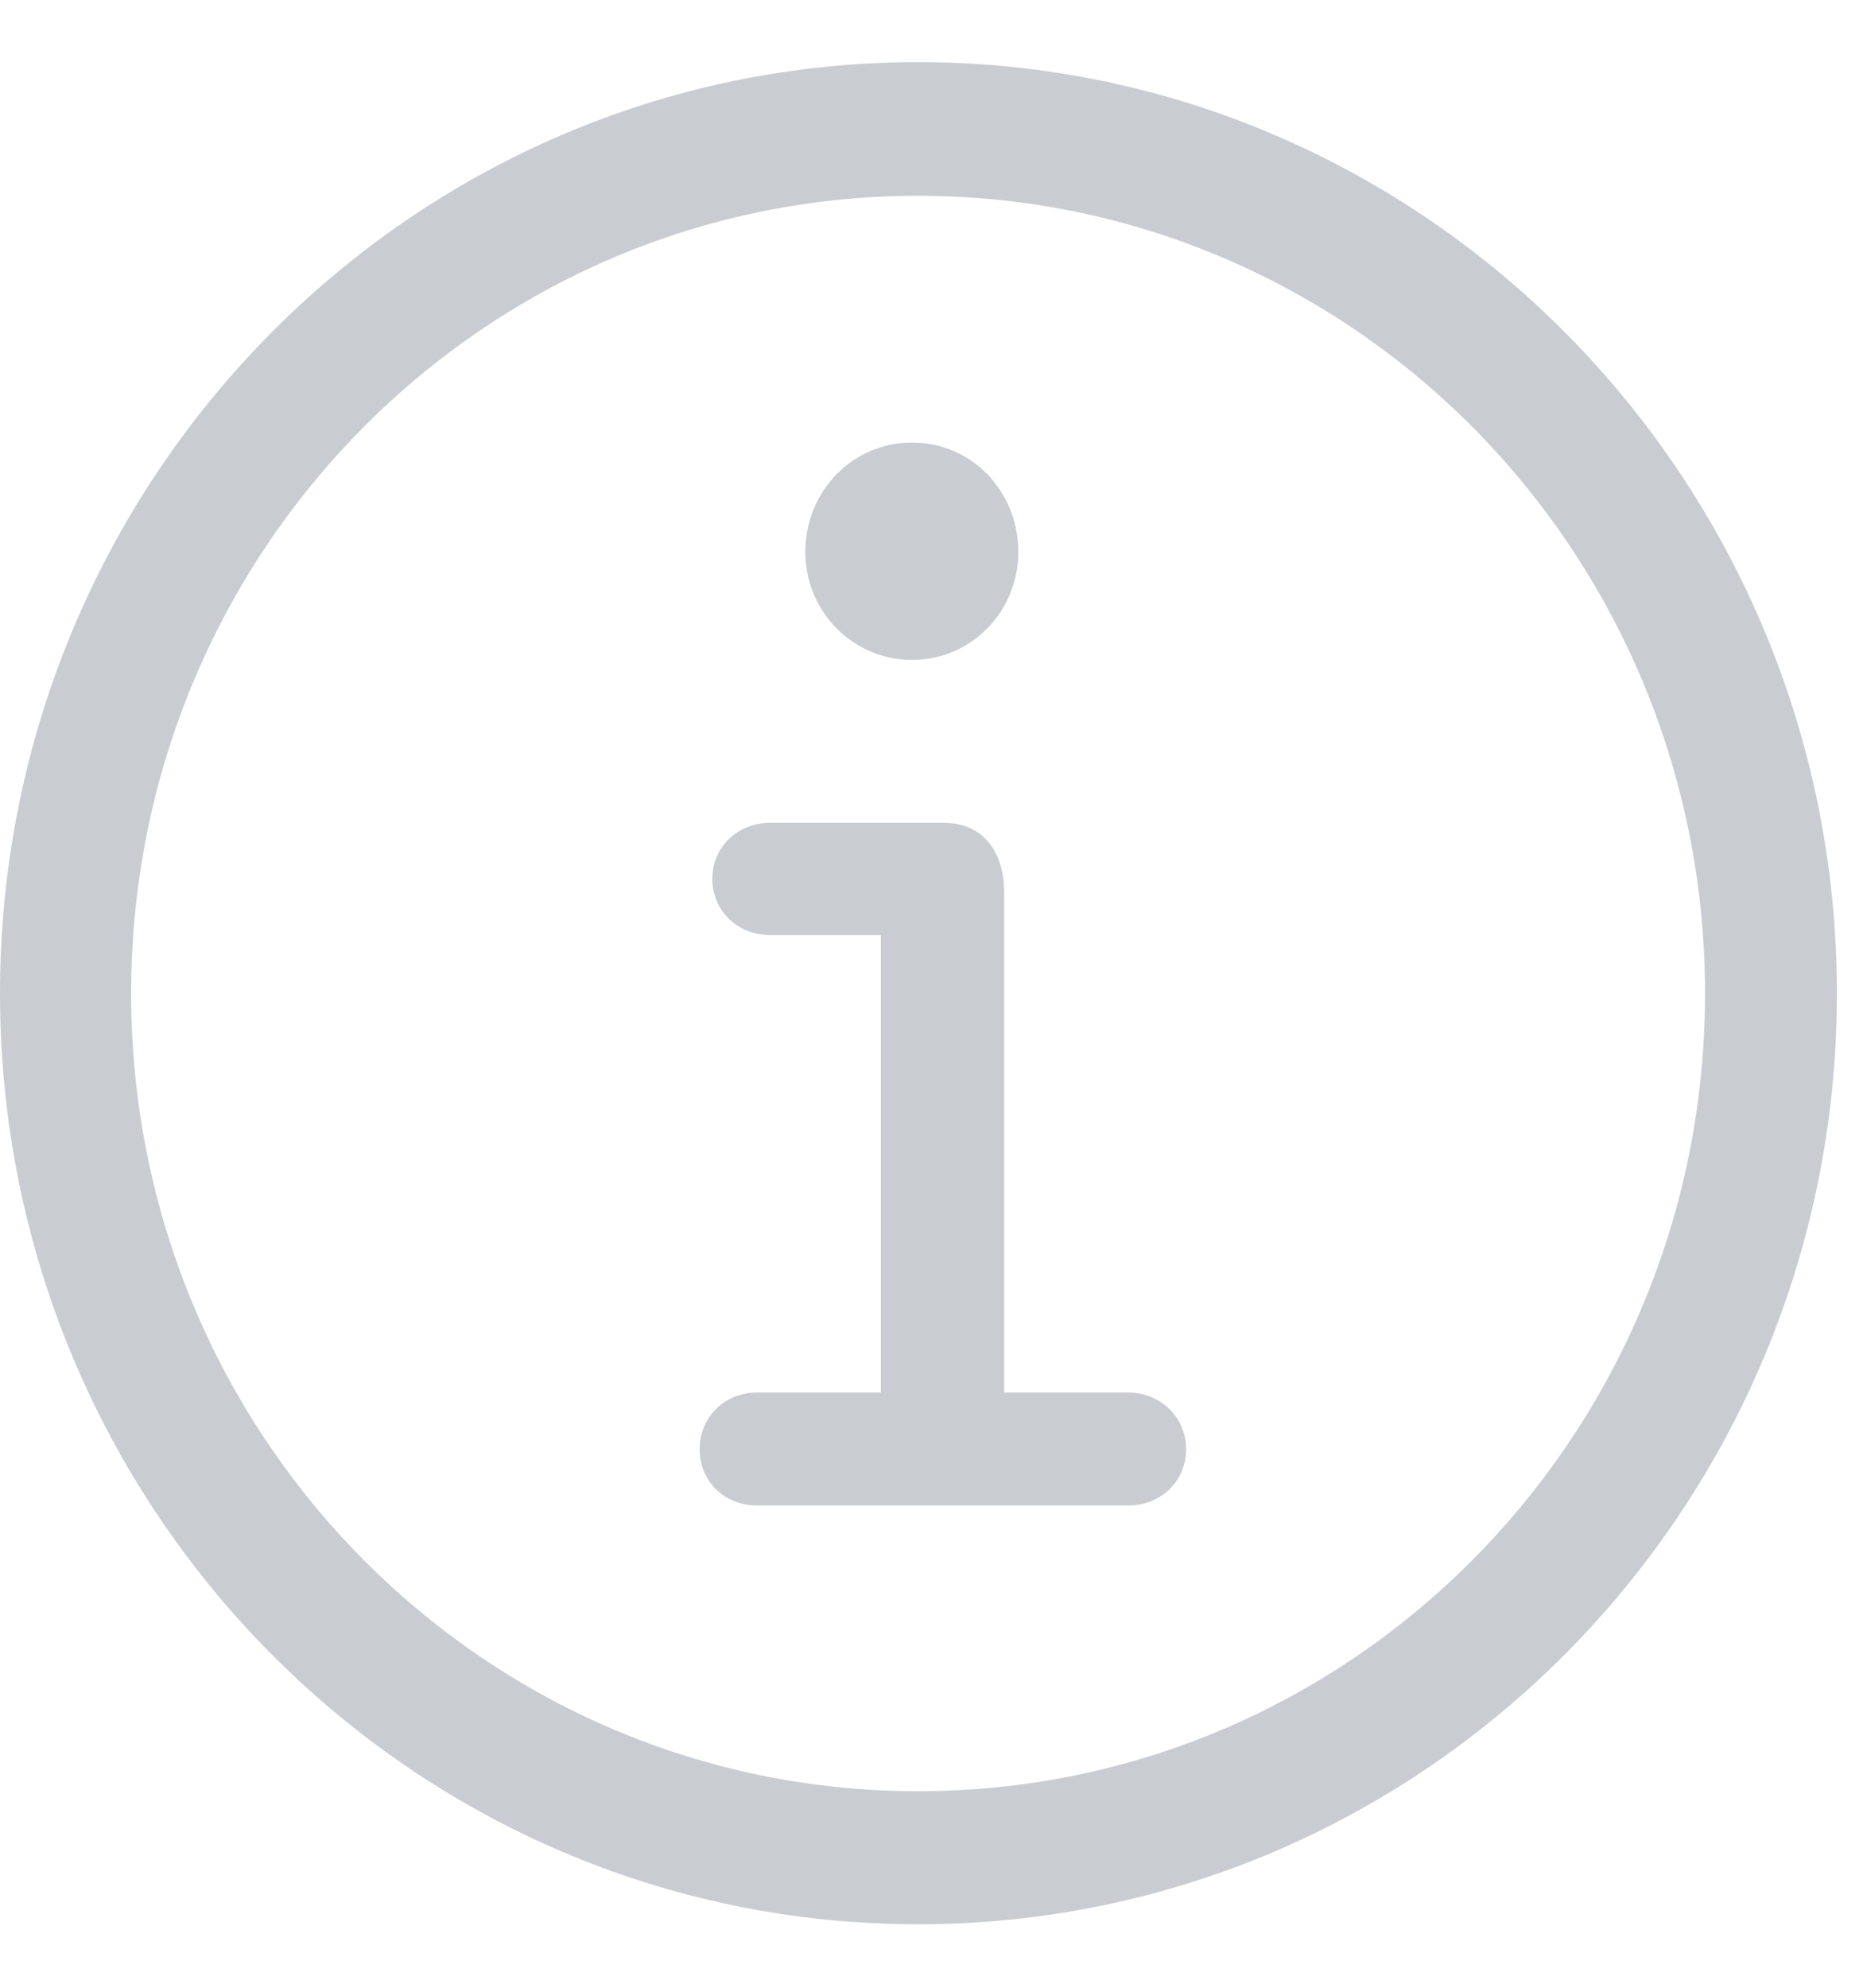 <svg width="15" height="16" viewBox="0 0 15 16" fill="none" xmlns="http://www.w3.org/2000/svg">
<path d="M7.392 15.489C11.474 15.489 14.79 12.134 14.79 7.997C14.79 3.86 11.474 0.5 7.392 0.5C3.31 0.5 0 3.86 0 7.997C0 12.134 3.31 15.489 7.392 15.489ZM7.392 14.418C3.889 14.418 1.056 11.547 1.056 7.997C1.056 4.447 3.889 1.576 7.392 1.576C10.895 1.576 13.728 4.447 13.728 7.997C13.728 11.547 10.895 14.418 7.392 14.418Z" fill="#C9CDD2"/>
<path d="M6.093 12.118H9.085C9.346 12.118 9.55 11.923 9.55 11.664C9.55 11.411 9.346 11.209 9.085 11.209H8.085V7.187C8.085 6.854 7.915 6.623 7.597 6.623H6.201C5.939 6.623 5.735 6.819 5.735 7.072C5.735 7.331 5.939 7.527 6.201 7.527H7.092V11.209H6.093C5.832 11.209 5.633 11.411 5.633 11.664C5.633 11.923 5.832 12.118 6.093 12.118ZM7.342 5.312C7.824 5.312 8.199 4.92 8.199 4.443C8.199 3.954 7.824 3.562 7.342 3.562C6.865 3.562 6.484 3.954 6.484 4.443C6.484 4.92 6.865 5.312 7.342 5.312Z" fill="#C9CDD2"/>
</svg>
